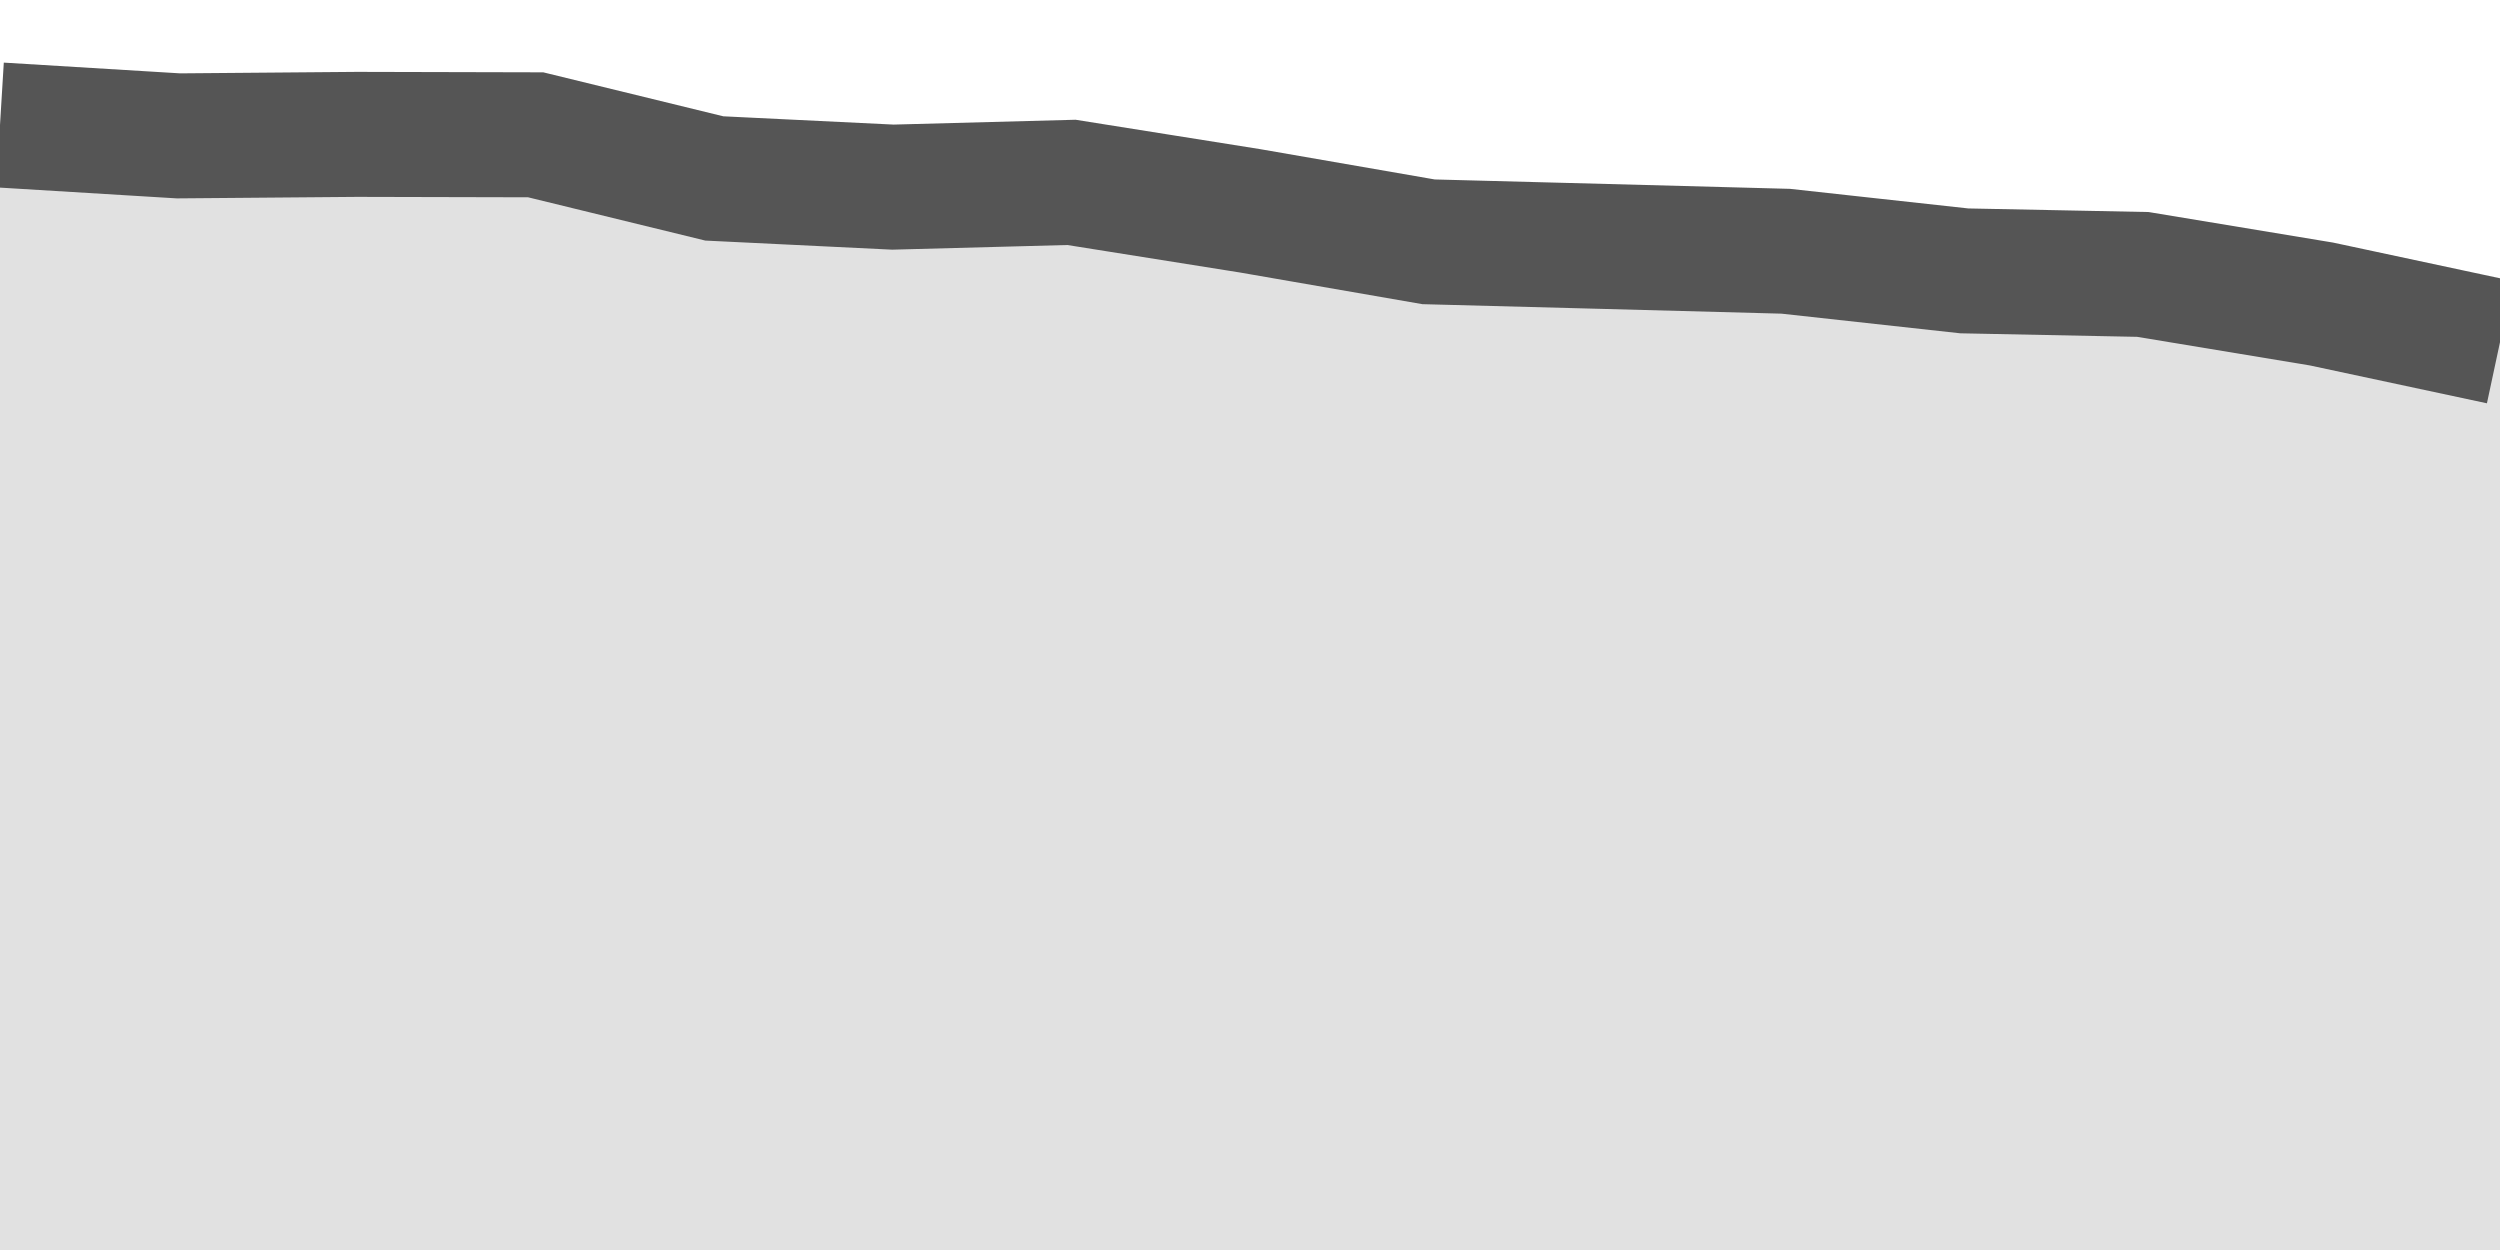<?xml version="1.0" encoding="UTF-8"?>
		<svg xmlns="http://www.w3.org/2000/svg"  preserveAspectRatio="none" width="40" height="20">
			<style>
				* {
					vector-effect: non-scaling-stroke;
				}

				.sparkline {
					stroke-width: 2;
					fill: transparent;
					stroke: black;
				}

			

			</style>
				<path class="sparkline-fill" style="fill:#e1e1e1;" d="M 0 2L 2.857 2.174L 5.714 2.15L 8.571 2.157L 11.429 2.855L 14.286 2.994L 17.143 2.918L 20 3.373L 22.857 3.869L 25.714 3.944L 28.571 4.02L 31.429 4.334L 34.286 4.391L 37.143 4.864L 40 5.475L 40 20 L 0 20"></path>
				<path class="sparkline" style="stroke:#555555;" d="M 0 2L 2.857 2.174L 5.714 2.15L 8.571 2.157L 11.429 2.855L 14.286 2.994L 17.143 2.918L 20 3.373L 22.857 3.869L 25.714 3.944L 28.571 4.02L 31.429 4.334L 34.286 4.391L 37.143 4.864L 40 5.475"></path>
		</svg>